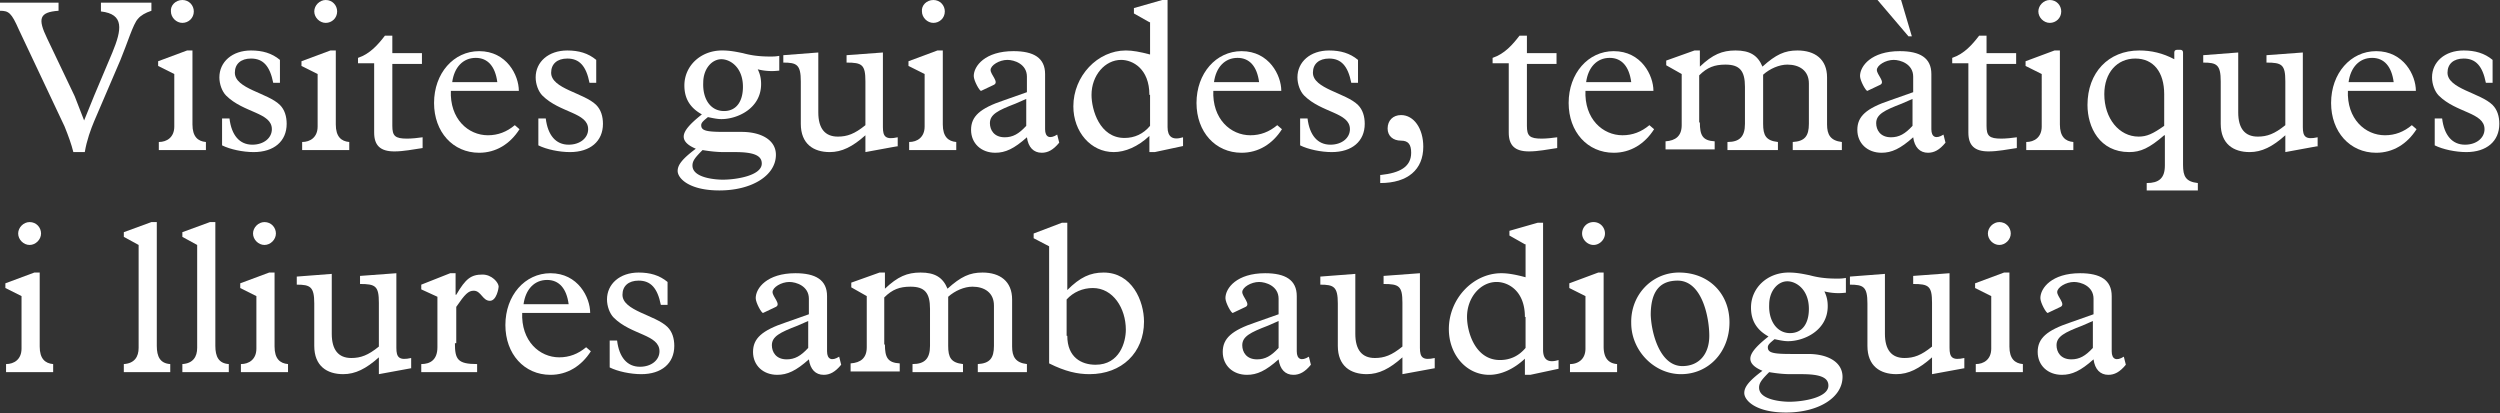 <svg xmlns="http://www.w3.org/2000/svg" xmlns:xlink="http://www.w3.org/1999/xlink" width="371.5" height="61.4" xmlns:v="https://vecta.io/nano"><rect width="100%" height="100%" fill="#333333" stroke="none"/><g fill="#fff"><path d="M11.1 14.3l1.4 3.6 1.5-3.7 2.7-6.4c1.4-3.4 1.8-5.7-1.7-6.1V.4h7.5v1.2c-.9.3-1.6.7-2 1.2-.7.7-1.6 3.7-2.6 6.1L14 18c-.5 1.2-1.1 2.8-1.4 4.6h-1.7c-.3-1.2-.7-2.3-1.3-3.8L2.8 4.4C1.7 1.9 1.3 1.6 0 1.6V.4h8.7v1.2C5.8 1.8 5.6 2.8 7 5.7l4.1 8.6zM25.9 11l-2.4-1.2v-.7l4.3-1.6h.8v11c0 1.8.8 2.5 2 2.6v1.2h-7v-1.2c1.2 0 2.3-.7 2.3-2.3V11zm1.2-11c1 0 1.7.8 1.7 1.7 0 1-.8 1.7-1.7 1.7s-1.7-.8-1.7-1.7c-.1-.9.7-1.7 1.7-1.7z"/><use xlink:href="#B"/><path d="M47.2 11l-2.4-1.2v-.7l4.3-1.6h.8v11c0 1.8.8 2.5 2 2.6v1.2h-7v-1.2c1.2 0 2.3-.7 2.3-2.3V11zm1.2-11c1 0 1.7.8 1.7 1.7 0 1-.8 1.7-1.7 1.7s-1.7-.8-1.7-1.7.8-1.7 1.7-1.7z"/><use xlink:href="#C"/><path d="M67 13.4c-.2 4.3 2.6 6.7 5.5 6.7 1.5 0 2.8-.5 4-1.5l.7.6c-1.4 2.2-3.5 3.5-6 3.5-3.9 0-6.7-3.1-6.7-7.4 0-4.4 2.9-7.7 6.7-7.7 4.1 0 5.9 3.6 5.9 5.9H67zm6.9-1.2c-.3-2.3-1.4-3.6-3.2-3.6-1.9 0-3.2 1.4-3.5 3.6h6.7z"/><use xlink:href="#B" x="47"/><path d="M115.7 10.5a8.49 8.49 0 0 1-3.1-.2c.4.8.5 1.5.5 2.2 0 3.6-3.5 5.2-5.9 5.2-.5 0-1.1-.1-2-.3-.6.5-1 .8-1 1.2 0 .8.7 1 3.4 1h2.6c2.9 0 5.1 1.2 5.1 3.4 0 3.1-3.6 5.3-8.4 5.3-4.5 0-6.2-1.8-6.2-2.9 0-.9.7-1.8 2.7-3.3-1.2-.5-1.8-1.1-1.8-1.8 0-.8.8-1.8 2.7-3.3-1.8-1-2.6-2.4-2.6-4.3 0-2.9 2.4-5.2 5.6-5.2 1.2 0 2.1.2 3.1.4 1.1.3 2.3.5 4 .5.6 0 .8 0 1.4-.1v2.2zm-8.1 12.1c-1 0-2-.1-3.2-.3-1.1 1.1-1.5 1.6-1.5 2.3 0 1.9 3.6 2.1 4.5 2.1 2 0 5.8-.6 5.8-2.4 0-1.2-1.2-1.7-4-1.7h-1.6zm0-6.1c1.8 0 2.8-1.4 2.8-3.6 0-2.9-1.9-4.1-3.2-4.1-1.4 0-2.7 1.4-2.7 3.5-.1 2.3 1 4.2 3.1 4.2z"/><use xlink:href="#D"/><path d="M137.4 11L135 9.8v-.7l4.3-1.6h.8v11c0 1.8.8 2.5 2 2.6v1.2h-7v-1.2c1.2 0 2.3-.7 2.3-2.3V11zm1.3-11c1 0 1.7.8 1.7 1.7 0 1-.8 1.7-1.7 1.7s-1.7-.8-1.7-1.7c-.1-.9.7-1.7 1.7-1.7z"/><use xlink:href="#E"/><path d="M170.8 3.3L168.5 2v-.8l4.2-1.2h.8v18.9c0 1.4.7 2 2.3 1.5v1.3l-4.2.9h-.8v-2.4c-1.7 1.6-3.6 2.4-5.3 2.4-3.4 0-6-3-6-6.8 0-4.5 3.6-8.3 7.8-8.3 1 0 2.1.2 3.6.6V3.3zm0 10.8c0-3.9-2.5-5.2-4.2-5.2-2.4 0-4.4 2.3-4.4 5.2 0 2.2 1.2 6.4 4.9 6.4 1.5 0 2.8-.6 3.8-1.8v-4.6z"/><use xlink:href="#F"/><use xlink:href="#B" x="160.2"/><path d="M205.2 26c2.8-.3 4.5-1.2 4.5-3.3 0-1.2-.4-1.8-1.5-1.8-1.2 0-2-.7-2-1.8 0-1.2.8-2 2-2 1.9 0 3.3 2 3.3 4.7 0 3.4-2.3 5.4-6.4 5.4V26z"/><use xlink:href="#C" x="168.6"/><use xlink:href="#F" x="55.3"/><path d="M252.6 18.2c0 1.9.4 2.7 2.2 2.8v1.2h-7.3V21c1.5-.1 2.4-.8 2.4-2.4V11l-2.3-1.3V9l4.2-1.5h.8v2.4c1.9-1.8 3.3-2.4 5.3-2.4 2.1 0 3.3.7 4 2.4 2-1.8 3.3-2.4 5.2-2.4 2.6 0 4.4 1.3 4.4 4v7c0 1.5.5 2.4 2.2 2.6v1.2h-7.3v-1.2c1.8-.1 2.4-.9 2.4-2.7v-6c0-1.9-1.4-2.8-3.2-2.8-1.2 0-2.6.6-3.6 1.5v7.3c0 1.7.4 2.5 2.2 2.7v1.2h-7.5v-1.2c1.8 0 2.6-.8 2.6-2.7v-5.5c0-2.4-.8-3.3-2.9-3.3-1.6 0-2.7.4-3.9 1.6v7zm31.7-6.8c0-1.9-1.9-2.5-2.9-2.5-1.2 0-2.5.8-2.5 1.5s1.3 1.8.5 2.2l-1.9.9c-.2.1-1.1-1.5-1.1-2.2 0-1.5 1.7-3.7 5.9-3.7 3 0 4.7 1 4.7 3.4v8.2c0 1.2.7 1.5 1.8.8l.3 1.2c-.9 1.1-1.7 1.5-2.6 1.5-1.2 0-2-.8-2.2-2.3-1.9 1.7-3.2 2.3-4.7 2.3-2.1 0-3.6-1.4-3.6-3.4s1.3-3.2 4.9-4.4l3.4-1.2v-2.3zm-1.7 4c-2.6 1-3.8 1.6-3.8 2.9 0 1 .6 2.1 2.2 2.1 1.2 0 2.1-.5 3.2-1.7v-4l-1.6.7zM282.5 0l1.6 5.4h-.5L279 0h3.5z"/><use xlink:href="#C" x="236.9"/><path d="M303.4 11L301 9.8v-.7l4.3-1.6h.8v11c0 1.8.8 2.5 2 2.6v1.2h-7v-1.2c1.2 0 2.3-.7 2.3-2.3V11zm1.2-11c1 0 1.7.8 1.7 1.7 0 1-.8 1.7-1.7 1.7s-1.7-.8-1.7-1.7.8-1.7 1.7-1.7zm17 20.1c-2.2 1.9-3.5 2.5-5.2 2.5-4.4 0-6.2-3.7-6.2-7 0-4.8 3.1-8.1 7.7-8.1 1.8 0 3.5.4 5.2 1.3v-1c0-.2.1-.4.4-.4h.5c.2 0 .4.1.4.4v16.7c0 1.7.4 2.5 2.2 2.7v1.1H319v-1.1c1.8 0 2.7-.7 2.7-2.6v-4.5zm0-6.1c0-3.3-1.6-5.3-4.3-5.3s-4.6 2.1-4.6 5.3c0 3.6 2.2 6.3 5.1 6.3 1.2 0 2.1-.4 3.8-1.6V14z"/><use xlink:href="#D" x="211"/><use xlink:href="#F" x="168.6"/><use xlink:href="#B" x="328.8"/><path d="M3.2 44L.8 42.8v-.7l4.3-1.6h.8v11c0 1.8.8 2.5 2 2.6v1.2h-7v-1.2c1.2 0 2.3-.7 2.3-2.3V44zm1.2-11c1 0 1.7.8 1.7 1.7s-.8 1.7-1.7 1.7-1.7-.8-1.7-1.7.8-1.7 1.7-1.7z"/><use xlink:href="#G"/><use xlink:href="#G" x="8.7"/><use xlink:href="#H"/><use xlink:href="#I"/><path d="M67.6 51c0 2.4.4 3.1 3.3 3.1v1.2h-8.3v-1.2c1.3 0 2.4-.6 2.4-2.5v-7.5L62.6 43v-.7l4.3-1.7h.8v3.2h.1c1.4-2.4 2.2-3 3.9-3 1.4 0 2.4 1.2 2.4 1.8 0 .2-.3 2.1-1.3 2.1-1.1 0-1.3-1.5-2.4-1.5-.8 0-1.3.5-2.6 2.4V51zm10-4.6c-.2 4.3 2.6 6.7 5.5 6.7 1.5 0 2.8-.5 4-1.5l.7.6c-1.4 2.2-3.5 3.5-6 3.5-3.9 0-6.7-3.1-6.7-7.4 0-4.4 2.9-7.7 6.7-7.7 4.1 0 5.9 3.6 5.9 5.9H77.6zm6.9-1.2c-.3-2.3-1.4-3.6-3.2-3.6-1.9 0-3.2 1.4-3.5 3.6h6.7z"/><use xlink:href="#B" x="57.6" y="33"/><use xlink:href="#E" x="-32.4" y="33"/><path d="M131.5 51.2c0 1.9.4 2.7 2.2 2.8v1.2h-7.3V54c1.5-.1 2.4-.8 2.4-2.4V44l-2.3-1.3V42l4.2-1.5h.8v2.4c1.9-1.8 3.3-2.4 5.3-2.4 2.1 0 3.3.7 4 2.4 2-1.8 3.3-2.4 5.2-2.4 2.6 0 4.4 1.3 4.4 4v7c0 1.5.5 2.4 2.2 2.6v1.2h-7.3v-1.2c1.8-.1 2.4-.9 2.4-2.7v-6c0-1.9-1.4-2.8-3.2-2.8-1.2 0-2.6.6-3.6 1.5v7.3c0 1.7.4 2.5 2.2 2.7v1.2h-7.5v-1.2c1.8 0 2.6-.8 2.6-2.7v-5.5c0-2.4-.8-3.3-2.9-3.3-1.6 0-2.7.4-3.9 1.6v7zm24.4-14.6l-2.3-1.2v-.7l4.2-1.6h.8v10c1.9-1.9 3.4-2.6 5.4-2.6 4.2 0 6 4.2 6 7.3 0 4.6-3.3 7.8-8.1 7.8-1.8 0-3.6-.4-6-1.6V36.6zm2.7 13.3c0 3.2 2.1 4.3 4.2 4.3 3.6 0 4.5-3.4 4.5-5.2 0-3.2-1.9-6.2-4.9-6.2-1.5 0-2.9.6-3.9 1.7v5.4zm31.4-5.5c0-1.9-1.9-2.5-2.9-2.5-1.2 0-2.5.8-2.5 1.5s1.3 1.8.5 2.2l-1.9.9c-.2.1-1.1-1.5-1.1-2.2 0-1.5 1.7-3.7 5.9-3.7 3 0 4.7 1 4.7 3.4v8.2c0 1.2.7 1.5 1.8.8l.3 1.2c-.9 1.1-1.7 1.5-2.6 1.5-1.2 0-2-.8-2.2-2.3-1.9 1.7-3.2 2.3-4.7 2.3-2.1 0-3.6-1.4-3.6-3.4s1.3-3.2 4.9-4.4l3.4-1.2v-2.3zm-1.6 4c-2.6 1-3.8 1.6-3.8 2.9 0 1 .6 2.1 2.2 2.1 1.2 0 2.1-.5 3.2-1.7v-4l-1.6.7z"/><use xlink:href="#I" x="152.1"/><path d="M226.6 36.3l-2.3-1.3v-.7l4.2-1.2h.8V52c0 1.4.7 2 2.3 1.5v1.3l-4.2.9h-.8v-2.4c-1.7 1.6-3.6 2.4-5.3 2.4-3.4 0-6-3-6-6.8 0-4.5 3.6-8.3 7.8-8.3 1 0 2.1.2 3.6.6v-4.9zm0 10.8c0-3.9-2.5-5.2-4.2-5.2-2.4 0-4.4 2.3-4.4 5.2 0 2.2 1.2 6.4 4.9 6.4 1.5 0 2.8-.6 3.8-1.8v-4.6zm9-3.1l-2.4-1.2v-.7l4.3-1.6h.8v11c0 1.8.8 2.5 2 2.6v1.2h-7v-1.2c1.2 0 2.3-.7 2.3-2.3V44zm1.2-11c1 0 1.7.8 1.7 1.7s-.8 1.7-1.7 1.7-1.7-.8-1.7-1.7.7-1.7 1.7-1.7zm12.7 7.5c4.4 0 7.5 3.1 7.5 7.4 0 4.4-3.1 7.7-7.2 7.7-4 0-7.4-3.5-7.4-7.6-.1-4.2 3.1-7.5 7.1-7.5zm.5 13.9c2.5 0 4-1.8 4-4.5 0-2.8-1.1-8.2-4.7-8.2-2.4 0-4 1.3-4 5.1.1 2.8 1.4 7.6 4.7 7.6zm24.2-10.9a8.49 8.49 0 0 1-3.1-.2c.4.8.5 1.5.5 2.2 0 3.6-3.5 5.2-5.9 5.2-.5 0-1.1-.1-2-.3-.6.5-1 .8-1 1.2 0 .8.7 1 3.4 1h2.6c2.9 0 5.1 1.2 5.1 3.4 0 3.1-3.6 5.3-8.4 5.3-4.5 0-6.2-1.8-6.2-2.9 0-.9.7-1.8 2.7-3.3-1.2-.5-1.8-1.1-1.8-1.8 0-.8.8-1.8 2.7-3.3-1.8-1-2.6-2.4-2.6-4.3 0-2.9 2.4-5.2 5.6-5.2 1.2 0 2.1.2 3.1.4 1.1.3 2.3.5 4 .5.6 0 .8 0 1.4-.1v2.2zm-8.1 12.1c-1 0-2-.1-3.2-.3-1.1 1.1-1.5 1.6-1.5 2.3 0 1.9 3.6 2.1 4.5 2.1 2 0 5.8-.6 5.8-2.4 0-1.2-1.2-1.7-4-1.7h-1.6zm-.1-6.1c1.8 0 2.8-1.4 2.8-3.6 0-2.9-1.9-4.1-3.2-4.1-1.4 0-2.7 1.4-2.7 3.5-.1 2.3 1.1 4.2 3.1 4.2z"/><use xlink:href="#I" x="230.8"/><use xlink:href="#H" x="257.8"/><use xlink:href="#E" x="158.5" y="33"/></g><defs ><path id="B" d="M41.6 12.3h-1c-.5-2.5-1.5-3.6-3.3-3.6-1.5 0-2.4.8-2.4 2.1 0 2.4 4.9 3 6.7 4.8.7.7 1 1.7 1 2.8 0 2.6-1.9 4.2-4.9 4.2-1.6 0-3.5-.4-4.7-1v-4h1.1c.3 2.5 1.5 3.9 3.4 3.9 1.7 0 2.9-1 2.9-2.3 0-2.5-4.2-2.4-6.8-5-.6-.6-1-1.7-1-2.7 0-2.3 1.9-4 4.7-4 1.7 0 3.1.4 4.3 1.4v3.4z"/><path id="C" d="M58.3 18.7c0 1.5.4 1.9 2.2 1.9.6 0 1.7-.1 2.3-.2V22c-1.4.2-2.8.5-4.2.5-2.1 0-3-.9-3-2.8V9.4h-2.4v-.8c1.8-.6 3-2 4-3.3h1.1v2.6h4.4v1.6h-4.4v9.2z"/><path id="D" d="M133.5 21.7l-4.9.9v-2.5c-1.9 1.7-3.5 2.5-5.3 2.5-2.4 0-4.3-1.2-4.3-4.2v-6.3c0-2.5-.6-2.8-2.6-2.8V8.2l5.2-.4v8.9c0 2.4 1 3.6 2.9 3.6 1.4 0 2.5-.4 4.1-1.7v-6.5c0-2.5-.5-2.8-2.8-2.8V8.2l5.4-.4v11.1c0 1.4.4 1.9 2.2 1.5v1.3z"/><path id="E" d="M152.6 11.4c0-1.9-1.9-2.5-2.9-2.5-1.2 0-2.5.8-2.5 1.5s1.3 1.8.5 2.2l-1.9.9c-.2.1-1.1-1.5-1.1-2.2 0-1.5 1.7-3.7 5.9-3.7 3 0 4.7 1 4.7 3.4v8.2c0 1.2.7 1.5 1.8.8l.3 1.2c-.9 1.1-1.7 1.5-2.6 1.5-1.2 0-2-.8-2.2-2.3-1.9 1.7-3.2 2.3-4.7 2.3-2.1 0-3.6-1.4-3.6-3.4s1.3-3.2 4.9-4.4l3.4-1.2v-2.3zm-1.7 4c-2.6 1-3.8 1.6-3.8 2.9 0 1 .6 2.1 2.2 2.1 1.2 0 2.1-.5 3.2-1.7v-4l-1.6.7z"/><path id="F" d="M180.3 13.4c-.2 4.3 2.6 6.7 5.5 6.7 1.5 0 2.8-.5 4-1.5l.7.6c-1.4 2.2-3.5 3.5-6 3.5-3.9 0-6.7-3.1-6.7-7.4 0-4.4 2.9-7.7 6.7-7.7 4.1 0 5.9 3.6 5.9 5.9h-10.1zm6.8-1.2c-.3-2.3-1.4-3.6-3.2-3.6-1.9 0-3.2 1.4-3.5 3.6h6.7z"/><path id="G" d="M23.3 51.4c0 1.6.5 2.6 2 2.7v1.2h-6.9v-1.2c1.6-.1 2.2-1.1 2.2-2.4V36.4l-2.2-1.2v-.7l4.1-1.5h.8v18.4z"/><path id="H" d="M38.1 44l-2.4-1.2v-.7l4.3-1.6h.8v11c0 1.8.8 2.5 2 2.6v1.2h-7v-1.2c1.2 0 2.3-.7 2.3-2.3V44zm1.2-11c1 0 1.7.8 1.7 1.7s-.8 1.7-1.7 1.7-1.7-.8-1.7-1.7.8-1.7 1.7-1.7z"/><path id="I" d="M61.2 54.7l-4.9.9v-2.5c-1.9 1.7-3.5 2.5-5.3 2.5-2.4 0-4.3-1.2-4.3-4.2v-6.3c0-2.5-.6-2.8-2.6-2.8v-1.2l5.2-.4v8.9c0 2.4 1 3.6 2.9 3.6 1.4 0 2.5-.4 4.1-1.7V45c0-2.5-.5-2.8-2.8-2.8V41l5.4-.4v11.1c0 1.4.4 1.9 2.2 1.5v1.5z"/></defs></svg>